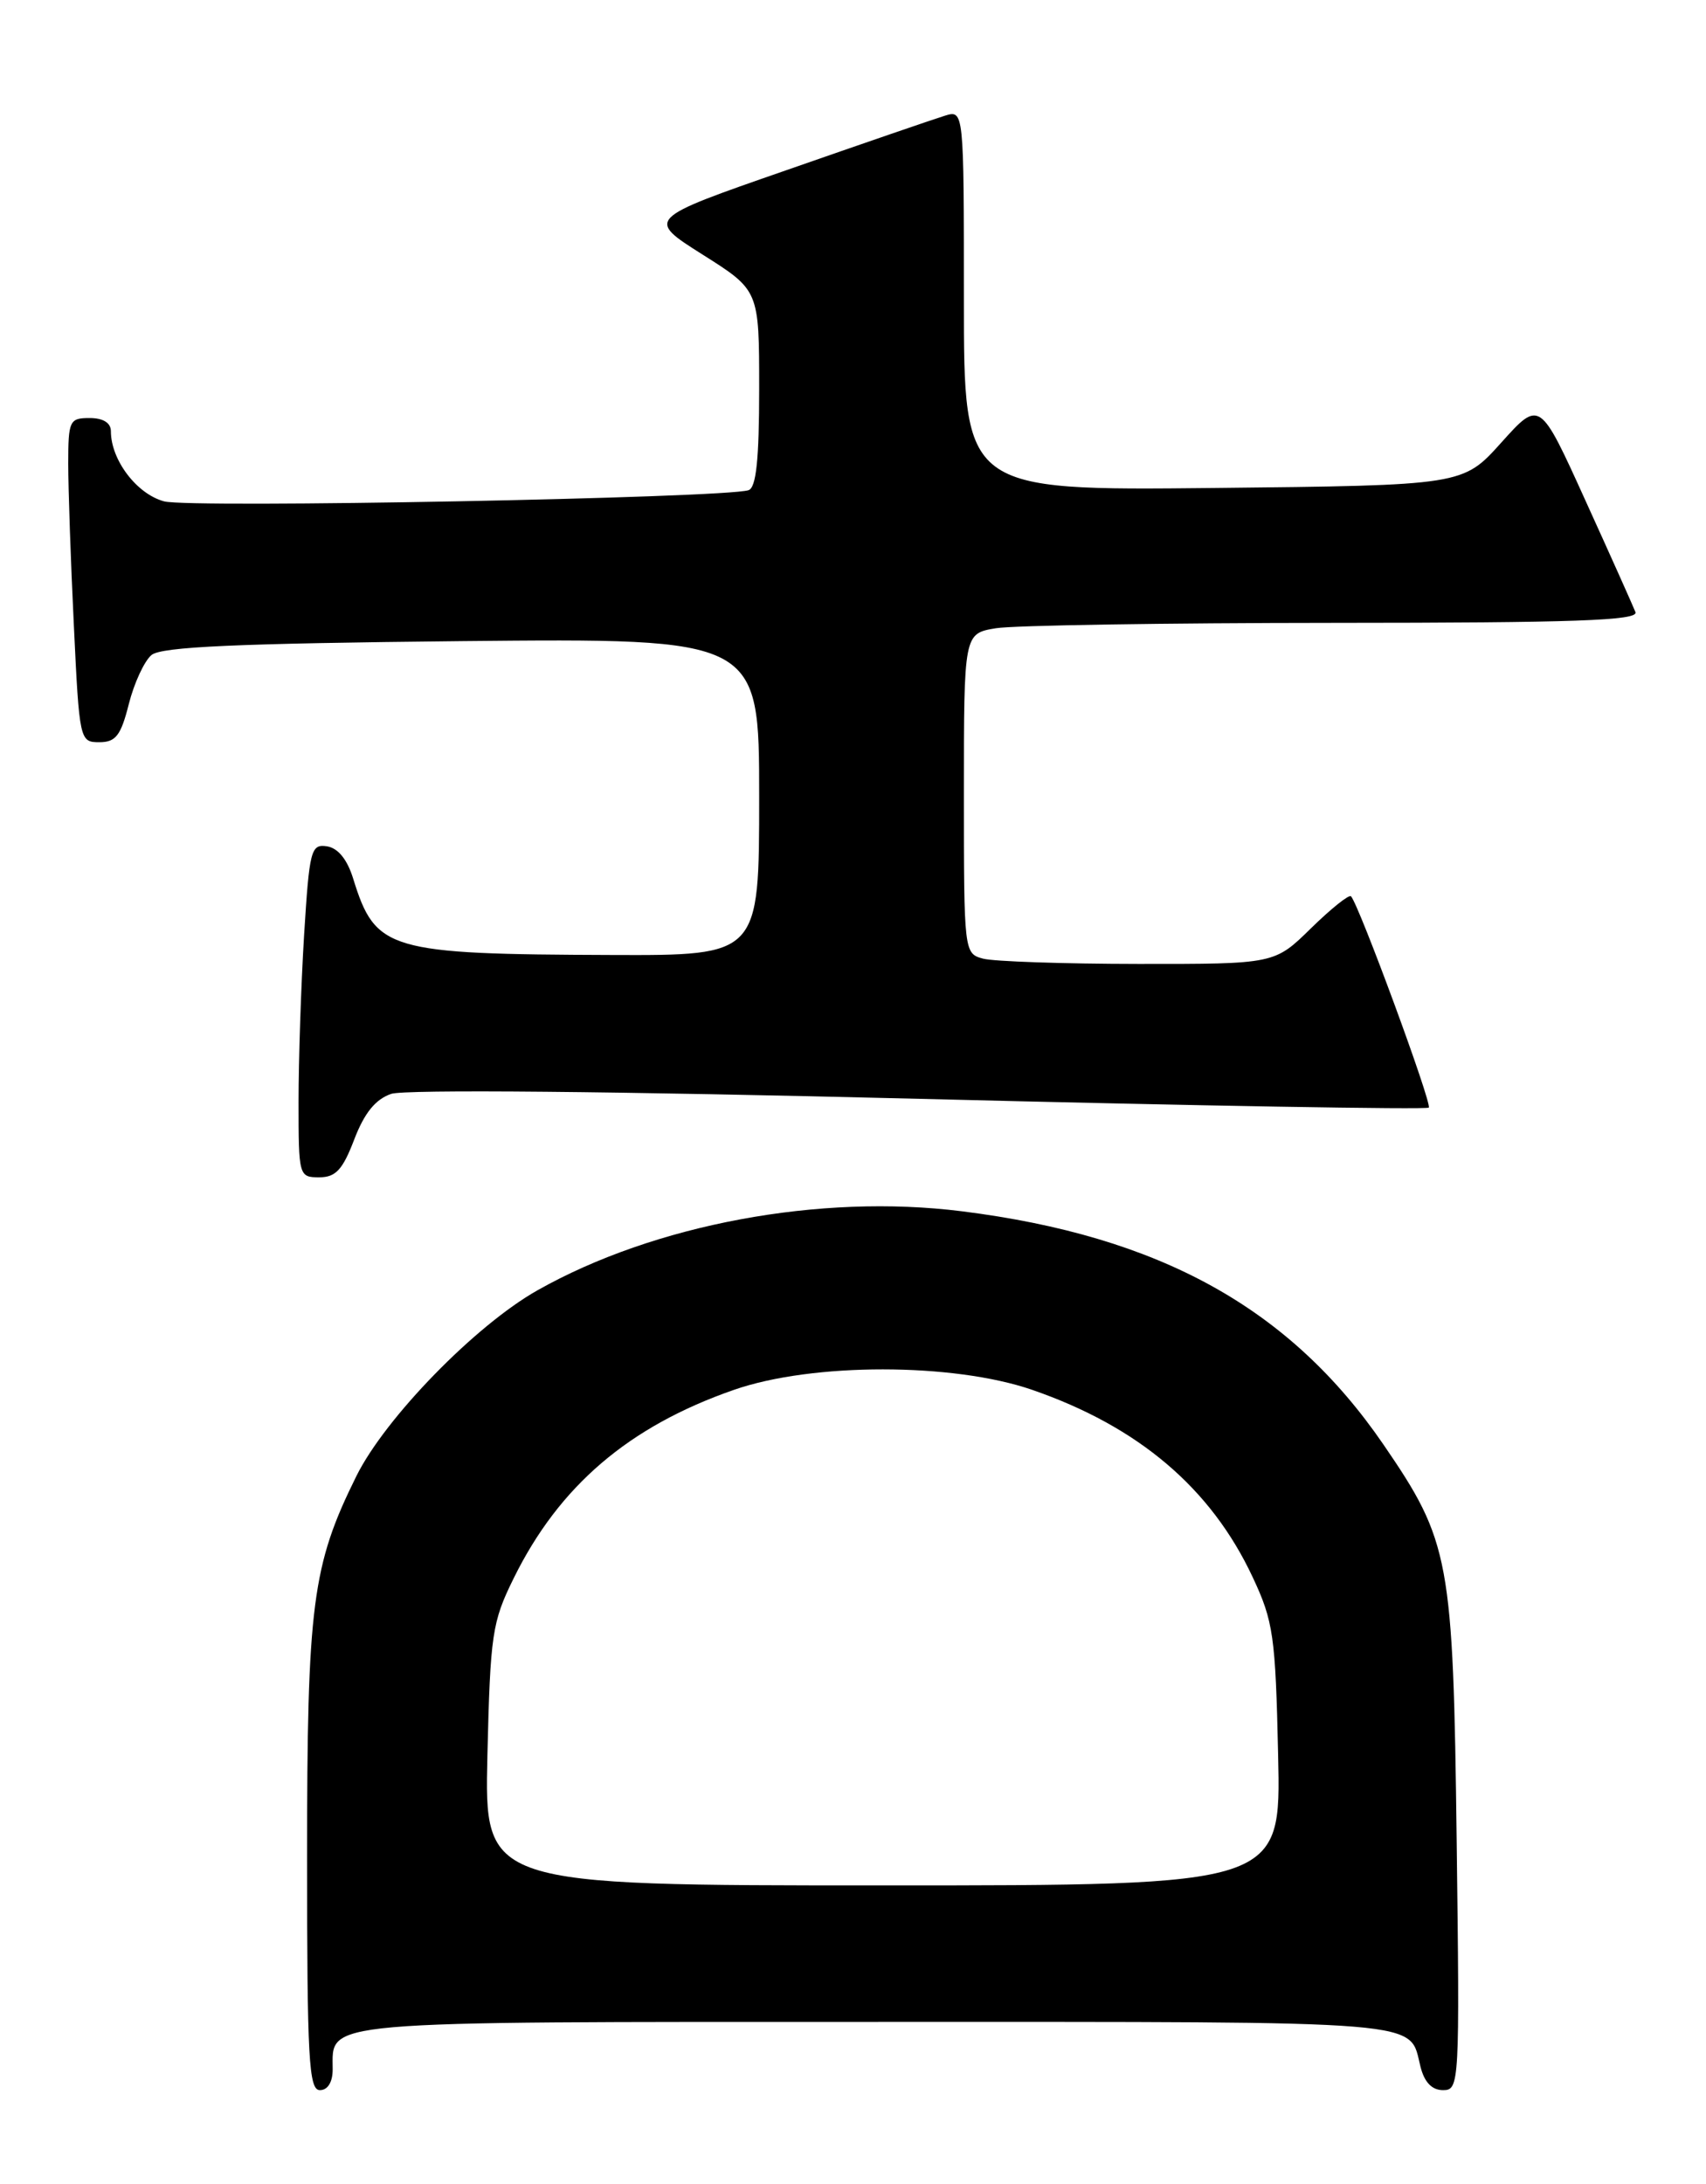 <?xml version="1.0" encoding="UTF-8" standalone="no"?>
<!DOCTYPE svg PUBLIC "-//W3C//DTD SVG 1.1//EN" "http://www.w3.org/Graphics/SVG/1.1/DTD/svg11.dtd" >
<svg xmlns="http://www.w3.org/2000/svg" xmlns:xlink="http://www.w3.org/1999/xlink" version="1.1" viewBox="0 0 200 256">
 <g >
 <path fill="currentColor"
d=" M 39.00 242.57 C 39.00 236.80 36.65 237.00 102.95 237.00 C 168.30 237.00 165.14 236.74 166.53 242.26 C 166.99 244.08 167.87 245.00 169.18 245.00 C 171.09 245.00 171.13 244.26 170.77 215.75 C 170.36 182.76 169.98 180.69 162.17 169.30 C 151.21 153.32 135.96 144.89 112.75 141.98 C 96.13 139.89 76.70 143.51 63.00 151.25 C 55.72 155.36 45.17 166.19 41.78 173.02 C 36.59 183.50 36.00 188.03 36.00 217.71 C 36.00 241.30 36.20 245.00 37.50 245.00 C 38.42 245.00 39.00 244.06 39.00 242.57 Z  M 41.53 133.56 C 42.72 130.45 44.02 128.85 45.86 128.22 C 47.45 127.68 72.02 127.91 107.78 128.80 C 140.38 129.62 167.25 130.08 167.50 129.83 C 167.92 129.41 159.31 106.02 158.38 105.06 C 158.15 104.82 156.04 106.51 153.69 108.81 C 149.42 113.00 149.42 113.00 133.46 112.99 C 124.68 112.98 116.49 112.70 115.25 112.37 C 113.02 111.77 113.00 111.62 113.00 93.01 C 113.00 74.26 113.00 74.26 116.75 73.64 C 118.81 73.30 136.64 73.02 156.36 73.01 C 184.63 73.00 192.11 72.74 191.73 71.75 C 191.46 71.06 188.83 65.18 185.87 58.68 C 180.51 46.86 180.51 46.86 176.00 51.88 C 171.50 56.89 171.50 56.89 142.25 57.20 C 113.00 57.50 113.00 57.50 113.00 35.18 C 113.00 12.87 113.00 12.87 110.75 13.57 C 109.51 13.95 101.13 16.83 92.13 19.97 C 75.75 25.66 75.75 25.66 82.38 29.85 C 89.00 34.03 89.00 34.03 89.00 45.55 C 89.00 53.88 88.65 57.17 87.75 57.46 C 84.90 58.38 22.26 59.58 19.25 58.77 C 16.04 57.92 13.00 53.92 13.00 50.55 C 13.00 49.56 12.09 49.00 10.50 49.00 C 8.15 49.00 8.00 49.31 8.00 54.34 C 8.00 57.28 8.29 65.83 8.66 73.34 C 9.30 86.79 9.35 87.00 11.64 87.00 C 13.57 87.00 14.17 86.22 15.10 82.53 C 15.72 80.07 16.92 77.48 17.76 76.78 C 18.93 75.81 27.73 75.42 54.15 75.15 C 89.00 74.81 89.00 74.81 89.00 93.40 C 89.00 112.00 89.00 112.00 71.75 111.94 C 45.48 111.85 44.02 111.42 41.41 103.01 C 40.71 100.73 39.62 99.40 38.32 99.20 C 36.45 98.92 36.27 99.63 35.65 109.61 C 35.29 115.49 35.00 124.29 35.00 129.16 C 35.00 137.84 35.04 138.00 37.42 138.00 C 39.36 138.00 40.17 137.12 41.53 133.56 Z  M 57.14 205.75 C 57.48 191.56 57.69 190.12 60.22 185.00 C 65.55 174.18 73.71 167.20 86.05 162.91 C 95.24 159.71 111.74 159.72 121.00 162.91 C 133.47 167.22 141.97 174.43 146.86 184.88 C 149.28 190.04 149.53 191.75 149.84 205.75 C 150.18 221.00 150.18 221.00 103.48 221.00 C 56.79 221.00 56.79 221.00 57.14 205.75 Z "/>
</g>
</svg>